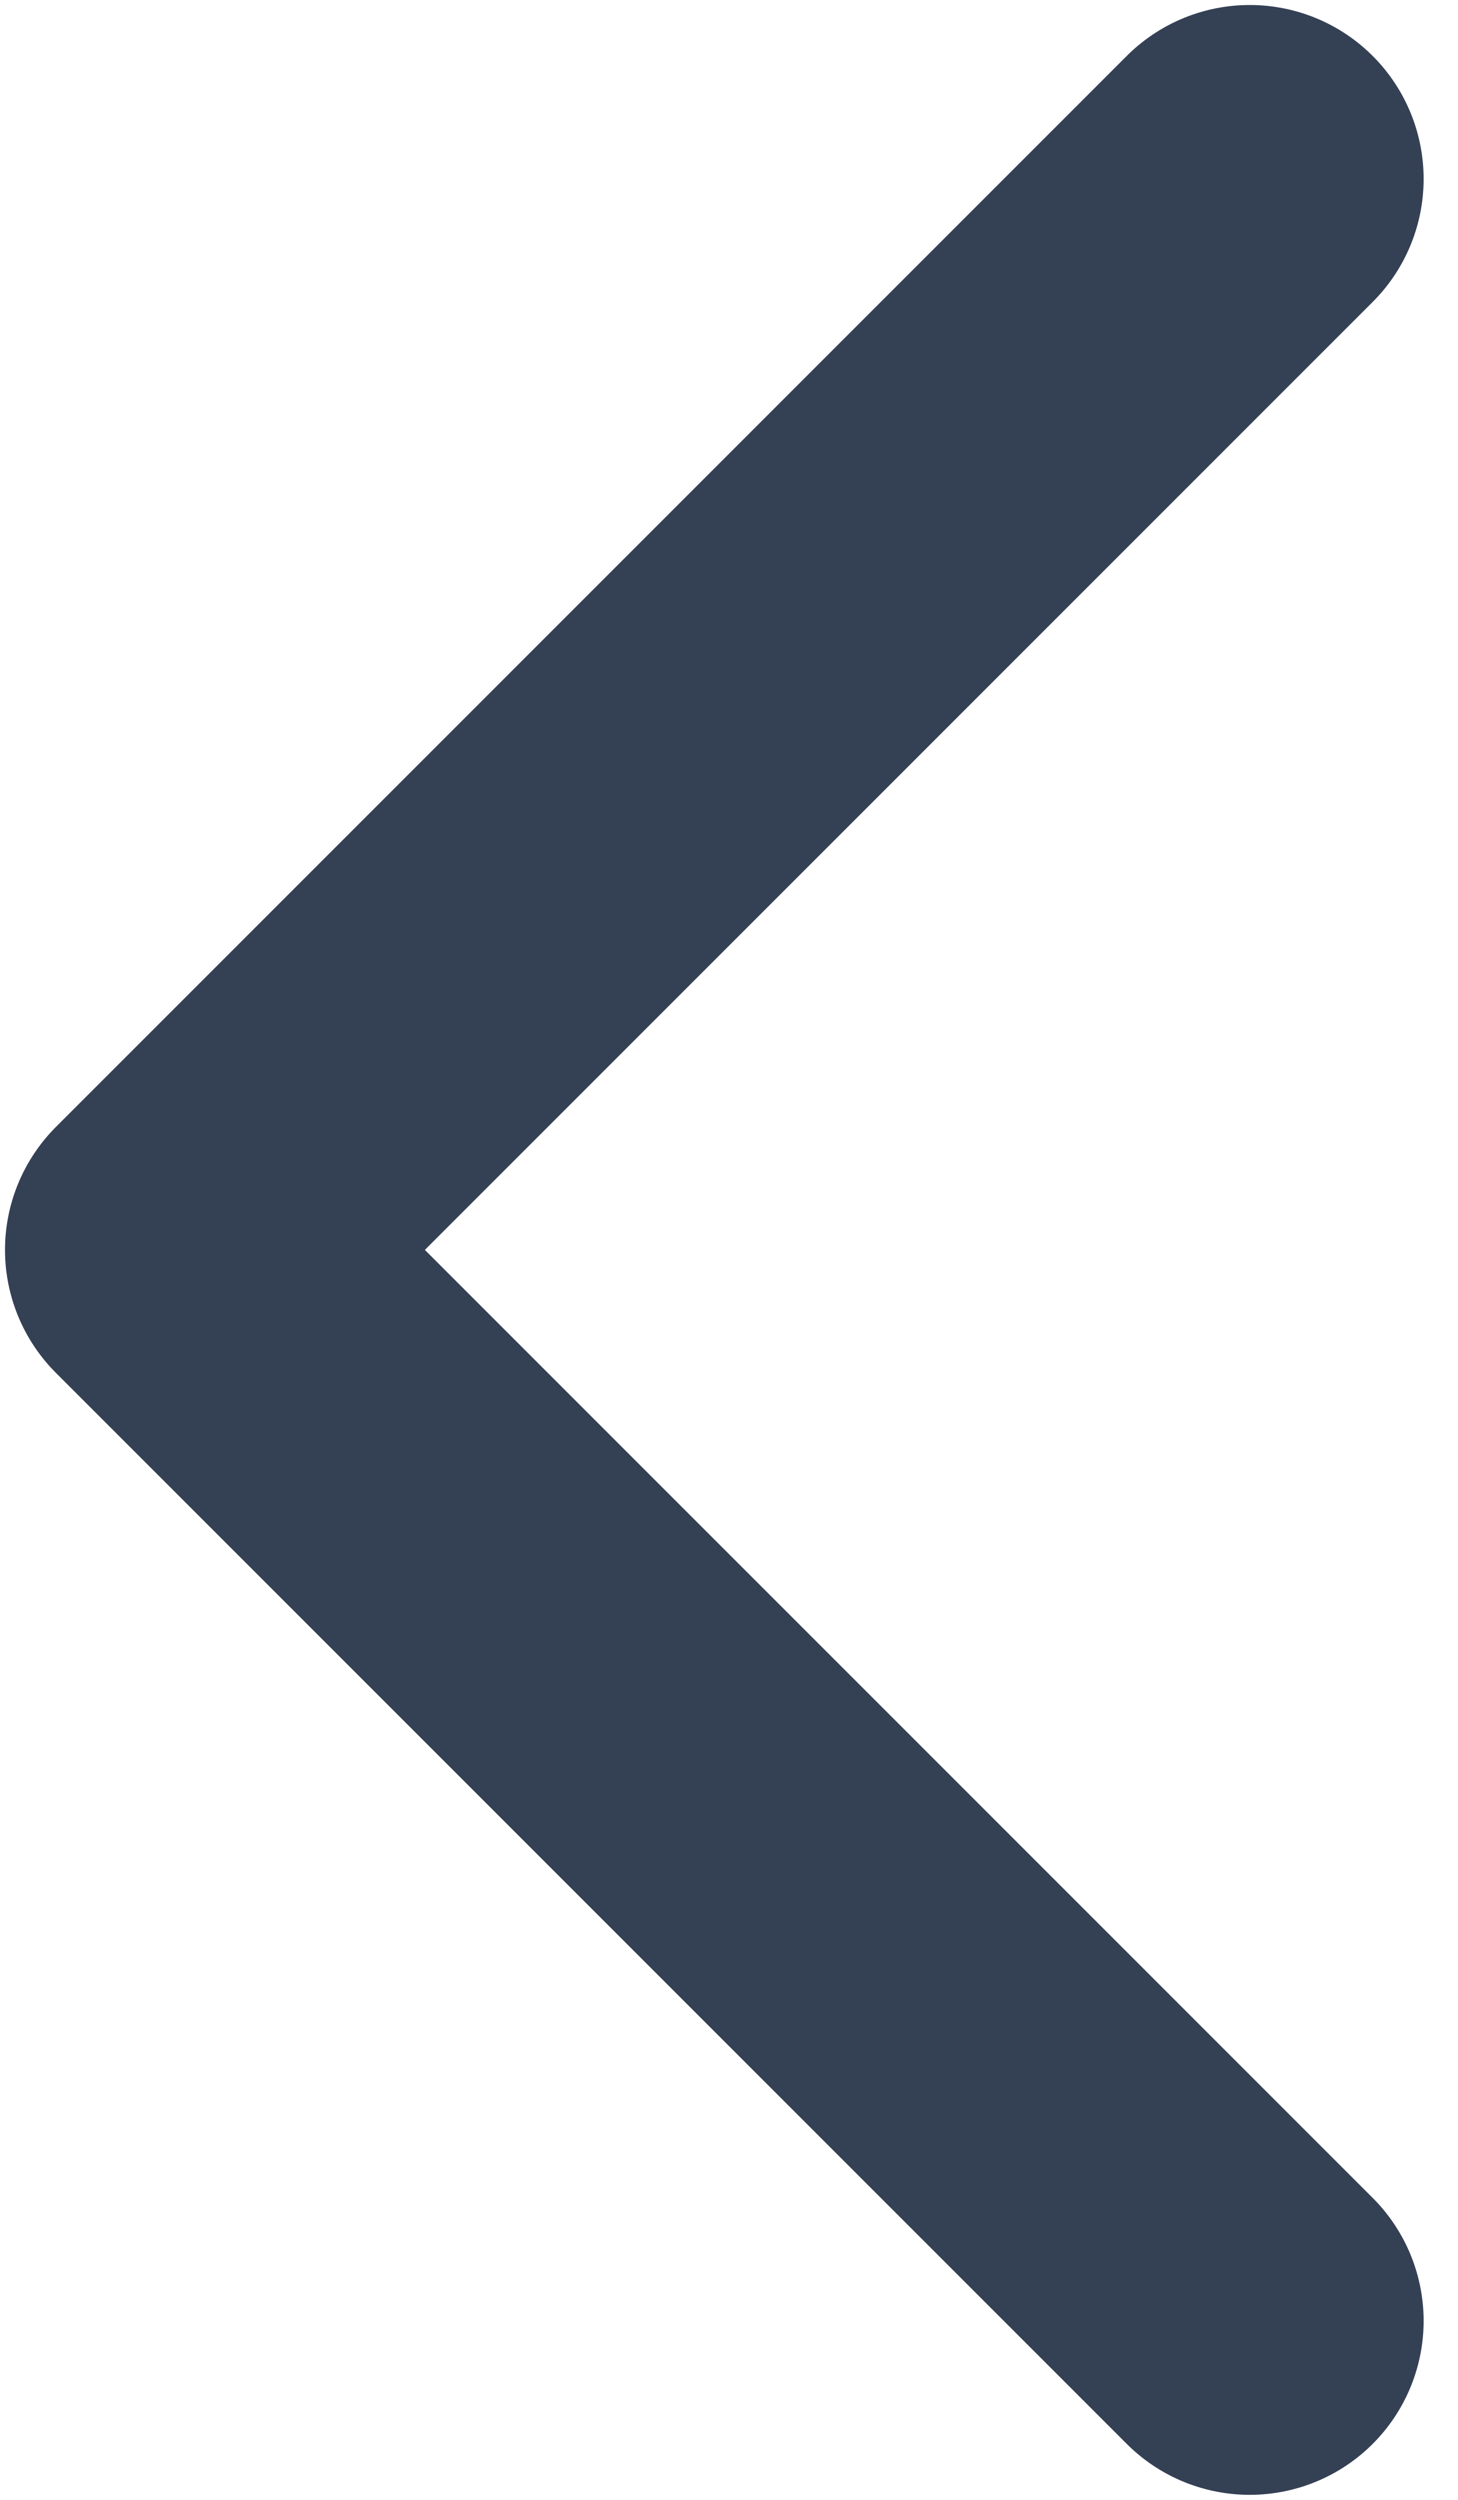 <svg width="7" height="12" viewBox="0 0 7 12" fill="none" xmlns="http://www.w3.org/2000/svg">
<path d="M6 11.141L0.859 6L6 0.859" stroke="#344054" stroke-width="1.67" stroke-linecap="round" stroke-linejoin="round"/>
</svg>
